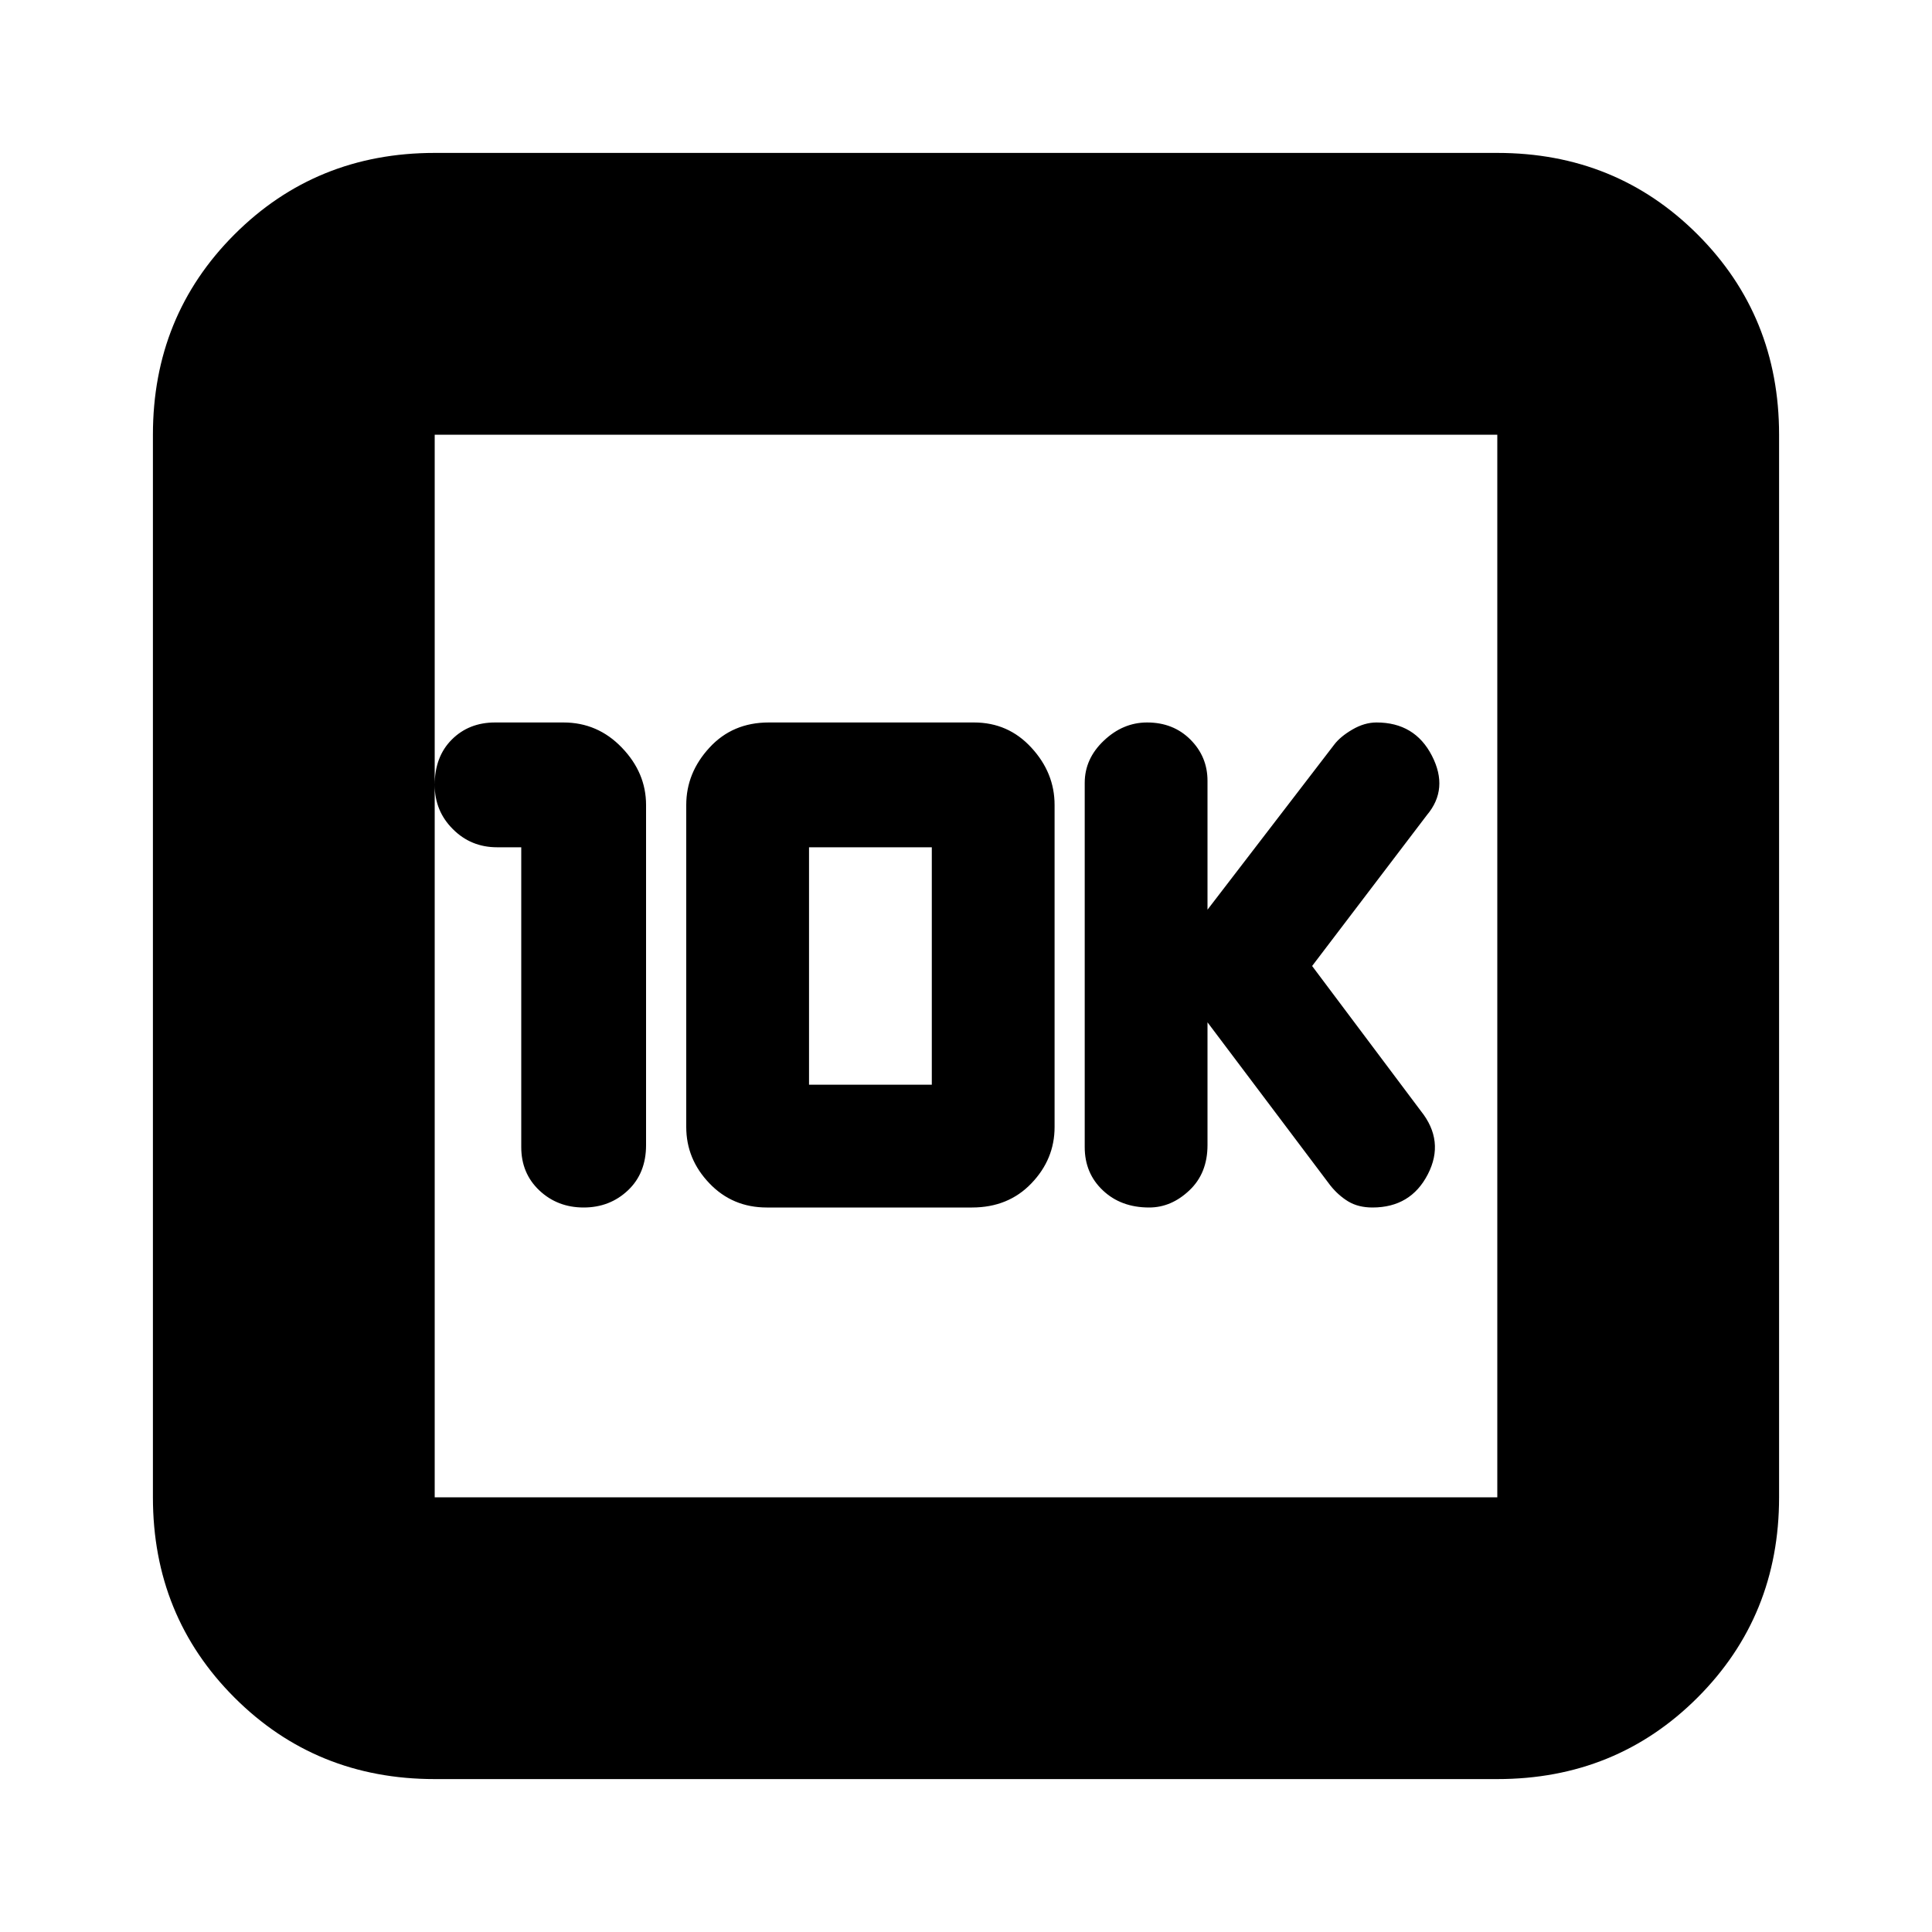 <svg xmlns="http://www.w3.org/2000/svg" height="20" width="20"><path d="M11.896 12.5Q12.125 12.5 12.312 12.323Q12.5 12.146 12.5 11.854V10.583L13.771 12.271Q13.854 12.375 13.958 12.438Q14.062 12.5 14.208 12.5Q14.604 12.5 14.781 12.156Q14.958 11.812 14.708 11.5L13.583 10L14.771 8.438Q15 8.167 14.823 7.823Q14.646 7.479 14.25 7.479Q14.125 7.479 14 7.552Q13.875 7.625 13.812 7.708L12.5 9.417V8.083Q12.5 7.833 12.323 7.656Q12.146 7.479 11.875 7.479Q11.625 7.479 11.427 7.667Q11.229 7.854 11.229 8.104V11.875Q11.229 12.146 11.417 12.323Q11.604 12.5 11.896 12.5ZM5.396 8.771V11.875Q5.396 12.146 5.583 12.323Q5.771 12.5 6.042 12.5Q6.312 12.5 6.5 12.323Q6.688 12.146 6.688 11.854V8.333Q6.688 8 6.438 7.74Q6.188 7.479 5.833 7.479H5.125Q4.854 7.479 4.677 7.656Q4.5 7.833 4.5 8.125Q4.5 8.396 4.688 8.583Q4.875 8.771 5.146 8.771ZM7.938 12.5H10.062Q10.438 12.5 10.677 12.25Q10.917 12 10.917 11.667V8.333Q10.917 8 10.677 7.74Q10.438 7.479 10.083 7.479H7.958Q7.583 7.479 7.344 7.74Q7.104 8 7.104 8.333V11.667Q7.104 12 7.344 12.25Q7.583 12.5 7.938 12.5ZM8.375 11.229V8.771H9.646V11.229ZM4.5 18.417Q3.271 18.417 2.427 17.573Q1.583 16.729 1.583 15.5V4.5Q1.583 3.271 2.427 2.427Q3.271 1.583 4.5 1.583H15.5Q16.729 1.583 17.573 2.427Q18.417 3.271 18.417 4.5V15.5Q18.417 16.729 17.573 17.573Q16.729 18.417 15.5 18.417ZM4.5 15.5H15.5Q15.5 15.5 15.5 15.5Q15.5 15.5 15.5 15.5V4.5Q15.5 4.5 15.5 4.5Q15.5 4.5 15.5 4.5H4.5Q4.5 4.5 4.5 4.5Q4.5 4.5 4.5 4.5V15.5Q4.5 15.5 4.5 15.5Q4.5 15.5 4.5 15.5ZM4.5 4.5Q4.5 4.5 4.5 4.5Q4.5 4.5 4.5 4.5V15.5Q4.5 15.5 4.5 15.5Q4.5 15.5 4.5 15.5Q4.5 15.5 4.5 15.5Q4.5 15.5 4.5 15.5V4.5Q4.5 4.5 4.5 4.5Q4.5 4.5 4.5 4.5Z"/></svg>